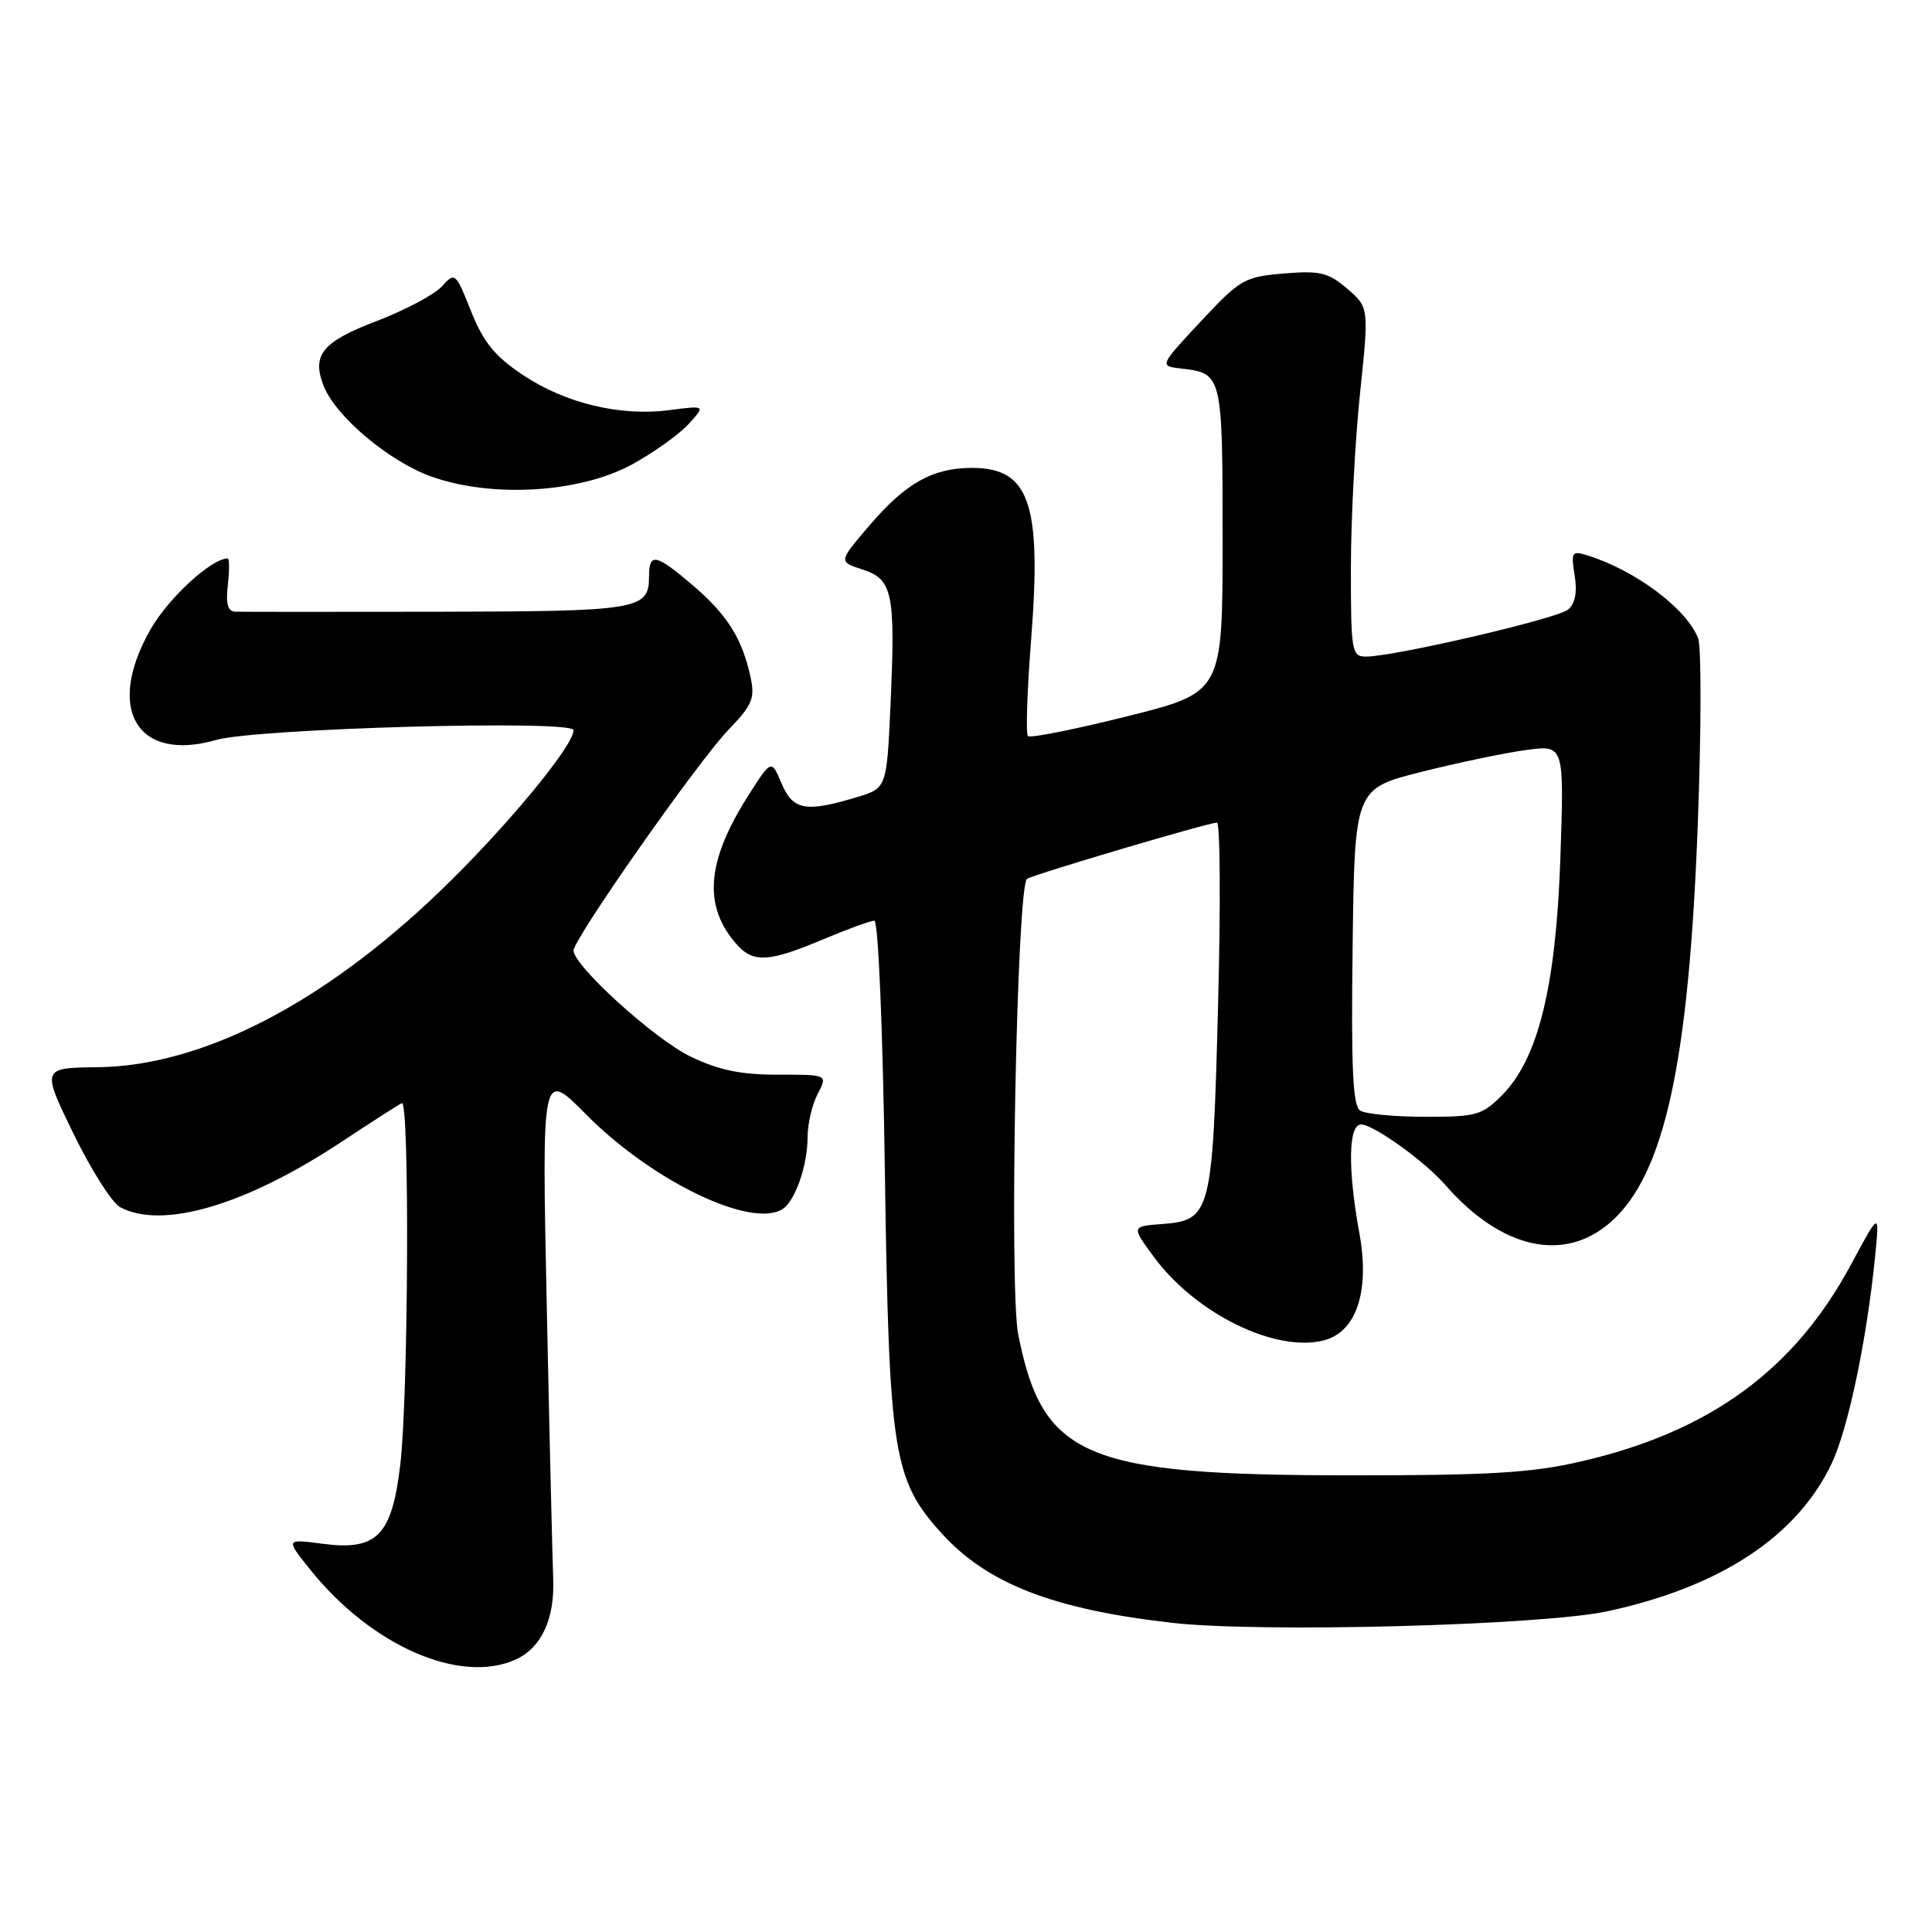 <?xml version="1.0" encoding="UTF-8" standalone="no"?>
<!DOCTYPE svg PUBLIC "-//W3C//DTD SVG 1.1//EN" "http://www.w3.org/Graphics/SVG/1.1/DTD/svg11.dtd" >
<svg xmlns="http://www.w3.org/2000/svg" xmlns:xlink="http://www.w3.org/1999/xlink" version="1.1" viewBox="0 0 256 256">
 <g >
 <path fill="currentColor"
d=" M 68.34 219.89 C 71.76 218.33 73.53 214.49 73.30 209.11 C 73.20 206.57 72.81 190.38 72.45 173.11 C 71.79 141.73 71.79 141.73 77.64 147.65 C 86.39 156.49 99.55 162.84 103.69 160.21 C 105.36 159.15 107.00 154.45 107.01 150.68 C 107.01 148.93 107.61 146.35 108.35 144.95 C 109.68 142.39 109.68 142.39 103.09 142.40 C 98.16 142.41 95.24 141.80 91.50 140.00 C 86.73 137.70 76.00 127.97 76.00 125.95 C 76.00 124.40 92.52 100.85 96.51 96.72 C 99.68 93.43 100.06 92.53 99.45 89.72 C 98.36 84.64 96.38 81.48 91.85 77.60 C 86.90 73.37 86.00 73.18 86.00 76.38 C 86.00 80.80 84.71 81.01 57.89 81.06 C 43.92 81.08 31.89 81.08 31.14 81.05 C 30.18 81.01 29.90 79.97 30.19 77.50 C 30.41 75.58 30.40 74.00 30.17 74.00 C 28.02 74.00 22.35 79.21 19.97 83.36 C 13.92 93.91 18.14 101.06 28.63 98.05 C 33.99 96.51 76.00 95.35 76.00 96.75 C 76.00 98.85 66.97 109.75 58.33 118.06 C 42.84 132.97 26.78 141.24 13.00 141.41 C 5.50 141.50 5.50 141.50 9.73 150.21 C 12.06 154.99 14.84 159.38 15.92 159.96 C 21.51 162.95 32.54 159.70 45.16 151.36 C 49.20 148.69 52.84 146.35 53.25 146.17 C 54.28 145.71 54.12 184.74 53.05 193.97 C 51.94 203.51 49.97 205.52 42.68 204.55 C 37.83 203.91 37.83 203.91 41.16 208.05 C 49.25 218.11 61.00 223.23 68.34 219.89 Z  M 213.00 213.50 C 228.02 210.26 238.18 203.54 242.74 193.84 C 244.91 189.21 247.37 177.46 248.46 166.50 C 249.06 160.50 249.06 160.50 245.30 167.50 C 237.79 181.52 226.57 189.71 209.50 193.65 C 202.98 195.16 197.35 195.50 179.00 195.49 C 143.69 195.48 138.15 193.14 134.92 176.82 C 133.70 170.66 134.73 117.28 136.09 116.45 C 137.11 115.82 160.14 109.00 161.25 109.00 C 161.68 109.00 161.75 119.91 161.40 133.25 C 160.68 160.85 160.46 161.70 153.97 162.19 C 149.91 162.50 149.91 162.50 152.93 166.59 C 158.43 174.05 168.96 179.23 175.37 177.62 C 179.73 176.53 181.54 171.11 180.12 163.38 C 178.57 154.90 178.66 149.00 180.35 149.00 C 181.99 149.00 188.75 153.85 191.50 157.00 C 198.92 165.50 207.23 167.37 213.42 161.94 C 220.55 155.67 223.79 140.87 224.97 109.07 C 225.43 96.73 225.45 85.70 225.01 84.57 C 223.47 80.63 216.66 75.54 210.30 73.58 C 208.28 72.95 208.15 73.17 208.65 76.25 C 209.01 78.48 208.72 79.99 207.77 80.78 C 206.32 81.98 184.73 87.00 181.02 87.00 C 179.11 87.00 179.00 86.37 179.00 75.36 C 179.00 68.96 179.54 58.55 180.20 52.23 C 181.40 40.74 181.40 40.74 178.52 38.26 C 176.01 36.11 174.92 35.84 170.12 36.24 C 164.90 36.67 164.32 37.01 159.10 42.60 C 153.60 48.50 153.60 48.50 156.55 48.84 C 161.96 49.46 162.00 49.64 162.00 71.50 C 162.00 91.75 162.00 91.75 149.37 94.91 C 142.43 96.65 136.50 97.83 136.21 97.54 C 135.91 97.24 136.10 91.49 136.63 84.75 C 138.04 66.70 136.42 62.00 128.80 62.00 C 123.57 62.00 120.00 64.01 115.15 69.69 C 111.10 74.43 111.10 74.43 114.29 75.46 C 118.29 76.76 118.66 78.58 118.00 93.33 C 117.50 104.44 117.50 104.44 113.50 105.64 C 106.74 107.68 105.06 107.36 103.56 103.80 C 102.21 100.60 102.21 100.60 99.08 105.53 C 93.55 114.26 93.14 120.18 97.72 125.25 C 99.85 127.60 101.97 127.46 109.00 124.50 C 112.27 123.12 115.35 122.00 115.85 122.00 C 116.38 122.00 116.97 136.20 117.25 155.25 C 117.80 192.66 118.33 196.04 124.74 203.14 C 130.80 209.84 139.50 213.23 155.27 215.03 C 166.95 216.37 204.31 215.38 213.00 213.50 Z  M 83.71 61.56 C 86.56 60.01 89.93 57.61 91.20 56.23 C 93.50 53.72 93.50 53.72 88.73 54.34 C 82.19 55.20 74.89 53.44 69.24 49.66 C 65.57 47.21 64.04 45.32 62.42 41.24 C 60.37 36.10 60.29 36.03 58.55 37.95 C 57.57 39.03 53.69 41.09 49.93 42.53 C 42.70 45.29 41.28 47.02 42.88 51.12 C 44.47 55.18 51.57 61.16 57.17 63.15 C 65.19 66.01 76.82 65.31 83.71 61.56 Z  M 180.23 147.16 C 179.25 146.54 179.02 141.50 179.23 125.43 C 179.50 104.50 179.50 104.50 188.42 102.26 C 193.32 101.03 199.57 99.73 202.29 99.37 C 207.26 98.71 207.26 98.71 206.76 113.60 C 206.18 130.75 203.82 140.33 198.98 145.17 C 196.39 147.77 195.55 148.00 188.83 147.98 C 184.80 147.98 180.93 147.61 180.23 147.16 Z "/>
</g>
</svg>